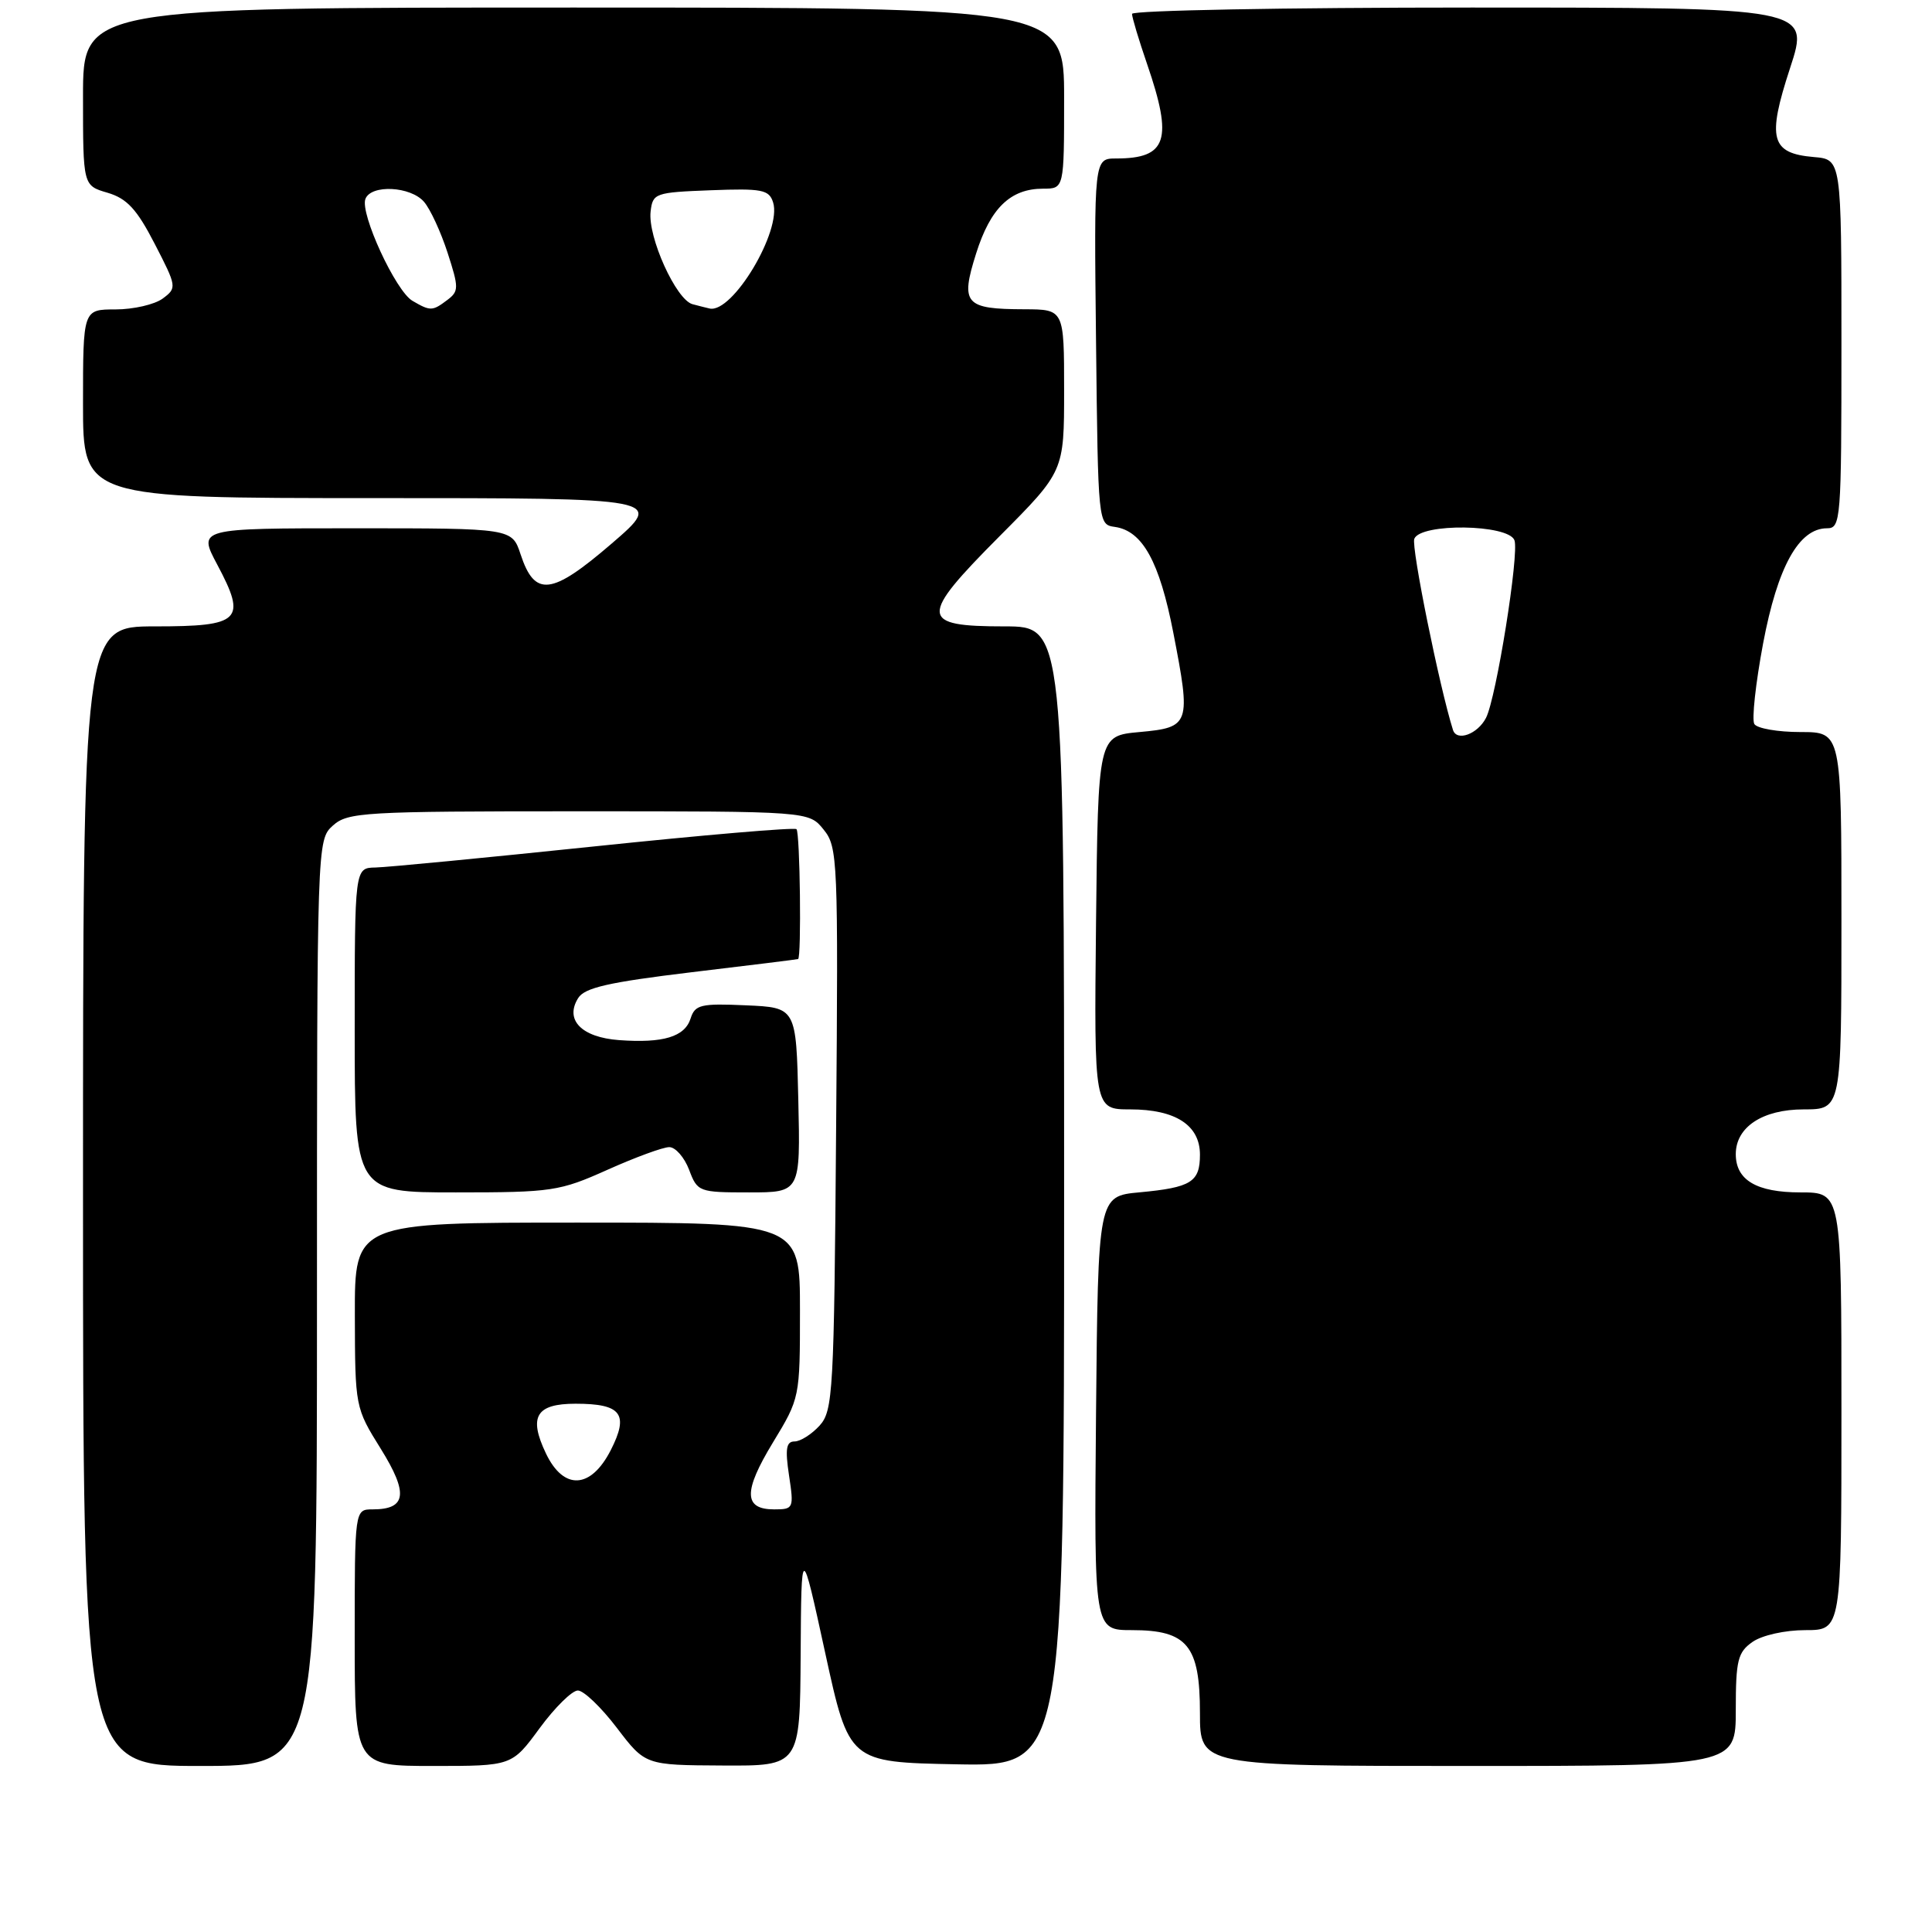 <?xml version="1.0" encoding="UTF-8" standalone="no"?>
<!DOCTYPE svg PUBLIC "-//W3C//DTD SVG 1.1//EN" "http://www.w3.org/Graphics/SVG/1.1/DTD/svg11.dtd" >
<svg xmlns="http://www.w3.org/2000/svg" xmlns:xlink="http://www.w3.org/1999/xlink" version="1.1" viewBox="0 0 256 256">
 <g >
 <path fill="currentColor"
d=" M 42.00 172.65 C 42.00 111.56 42.01 111.30 44.10 109.40 C 46.08 107.62 48.12 107.50 76.69 107.50 C 107.18 107.50 107.18 107.50 109.13 109.92 C 111.01 112.23 111.08 113.86 110.79 149.56 C 110.52 184.54 110.38 186.92 108.60 188.90 C 107.55 190.05 106.06 191.00 105.28 191.00 C 104.18 191.00 104.02 191.98 104.55 195.50 C 105.21 199.87 105.15 200.00 102.58 200.00 C 98.52 200.00 98.48 197.62 102.41 191.15 C 105.99 185.26 106.00 185.19 106.00 173.62 C 106.00 162.00 106.00 162.00 76.50 162.00 C 47.00 162.00 47.00 162.00 47.02 174.25 C 47.05 186.43 47.06 186.53 50.46 191.98 C 54.14 197.90 53.86 200.00 49.38 200.00 C 47.00 200.00 47.00 200.00 47.00 217.00 C 47.00 234.00 47.00 234.00 57.41 234.00 C 67.83 234.00 67.83 234.00 71.50 229.00 C 73.52 226.25 75.80 224.00 76.57 224.00 C 77.34 224.00 79.66 226.22 81.73 228.94 C 85.50 233.89 85.50 233.89 95.75 233.94 C 106.00 234.00 106.00 234.00 106.09 219.25 C 106.18 204.50 106.18 204.50 109.34 219.00 C 112.50 233.50 112.50 233.50 126.75 233.78 C 141.00 234.05 141.00 234.05 141.00 158.53 C 141.00 83.00 141.00 83.00 133.11 83.00 C 121.79 83.00 121.73 81.82 132.46 71.04 C 141.00 62.46 141.00 62.46 141.00 51.73 C 141.00 41.00 141.00 41.00 135.75 40.98 C 127.84 40.96 127.23 40.27 129.34 33.59 C 131.24 27.56 133.89 25.00 138.22 25.00 C 141.00 25.00 141.00 25.00 141.00 13.00 C 141.00 1.00 141.00 1.00 76.00 1.00 C 11.00 1.00 11.00 1.00 11.00 12.79 C 11.00 24.59 11.00 24.59 14.25 25.54 C 16.82 26.30 18.13 27.71 20.50 32.31 C 23.43 37.99 23.46 38.15 21.56 39.56 C 20.49 40.35 17.68 41.00 15.31 41.00 C 11.00 41.00 11.00 41.00 11.00 53.50 C 11.00 66.00 11.00 66.00 49.53 66.00 C 88.05 66.00 88.05 66.00 81.01 72.06 C 73.07 78.89 70.86 79.15 68.98 73.45 C 67.84 70.00 67.84 70.00 47.03 70.00 C 26.22 70.00 26.22 70.00 28.79 74.82 C 32.72 82.20 31.92 83.00 20.53 83.00 C 11.00 83.00 11.00 83.00 11.00 158.50 C 11.00 234.00 11.00 234.00 26.50 234.00 C 42.00 234.00 42.00 234.00 42.00 172.65 Z  M 230.00 226.56 C 230.00 220.00 230.26 218.93 232.22 217.56 C 233.48 216.68 236.52 216.00 239.22 216.00 C 244.00 216.00 244.00 216.00 244.00 187.00 C 244.00 158.00 244.00 158.00 238.57 158.00 C 232.75 158.00 230.00 156.37 230.00 152.93 C 230.00 149.34 233.55 147.00 239.00 147.00 C 244.00 147.00 244.00 147.00 244.00 122.00 C 244.00 97.00 244.00 97.00 238.56 97.00 C 235.57 97.00 232.82 96.52 232.46 95.94 C 232.10 95.36 232.63 90.55 233.62 85.26 C 235.54 75.08 238.36 70.00 242.09 70.00 C 243.92 70.00 244.00 68.95 244.00 45.56 C 244.00 21.12 244.00 21.12 240.35 20.81 C 234.64 20.32 234.12 18.40 237.19 9.03 C 239.82 1.00 239.82 1.00 194.91 1.00 C 170.21 1.00 150.00 1.38 150.00 1.84 C 150.00 2.31 150.90 5.30 152.00 8.50 C 155.45 18.54 154.65 21.00 147.90 21.00 C 144.96 21.00 144.96 21.00 145.23 45.25 C 145.50 69.48 145.50 69.50 147.73 69.82 C 151.39 70.34 153.64 74.42 155.47 83.84 C 157.83 95.99 157.70 96.39 150.99 97.00 C 145.50 97.50 145.50 97.50 145.23 122.25 C 144.97 147.00 144.97 147.00 149.76 147.00 C 155.77 147.00 159.00 149.10 159.00 153.00 C 159.00 156.63 157.84 157.35 151.00 157.99 C 145.50 158.50 145.50 158.50 145.23 187.25 C 144.97 216.00 144.97 216.00 149.98 216.00 C 157.33 216.00 159.00 218.04 159.00 227.00 C 159.00 234.00 159.00 234.00 194.50 234.00 C 230.00 234.00 230.00 234.00 230.00 226.56 Z  M 80.50 155.00 C 84.18 153.35 87.86 152.00 88.68 152.00 C 89.50 152.00 90.68 153.35 91.31 155.00 C 92.41 157.93 92.60 158.00 99.25 158.00 C 106.06 158.00 106.06 158.00 105.78 145.75 C 105.50 133.50 105.50 133.50 98.83 133.21 C 92.86 132.94 92.09 133.13 91.51 134.95 C 90.74 137.38 87.89 138.25 82.02 137.82 C 77.05 137.45 74.80 135.14 76.61 132.25 C 77.47 130.87 80.66 130.15 91.60 128.83 C 99.25 127.92 105.61 127.13 105.75 127.08 C 106.21 126.93 106.01 110.34 105.54 109.87 C 105.28 109.61 93.24 110.64 78.79 112.15 C 64.33 113.66 51.26 114.92 49.75 114.95 C 47.00 115.00 47.00 115.00 47.00 136.50 C 47.00 158.00 47.00 158.00 60.41 158.00 C 73.15 158.00 74.14 157.85 80.50 155.00 Z  M 72.34 192.59 C 70.01 187.71 71.03 186.00 76.27 186.00 C 82.34 186.00 83.37 187.36 80.93 192.15 C 78.29 197.32 74.69 197.51 72.34 192.59 Z  M 54.65 39.86 C 52.43 38.57 47.68 28.28 48.42 26.36 C 49.16 24.41 54.42 24.68 56.19 26.75 C 57.02 27.71 58.42 30.75 59.31 33.50 C 60.81 38.13 60.81 38.59 59.27 39.75 C 57.30 41.24 57.03 41.25 54.65 39.86 Z  M 91.77 40.31 C 89.59 39.74 85.81 31.39 86.21 28.02 C 86.49 25.60 86.80 25.49 94.17 25.21 C 100.97 24.95 101.91 25.13 102.44 26.82 C 103.63 30.57 97.06 41.55 94.03 40.88 C 93.74 40.82 92.72 40.56 91.77 40.31 Z  M 192.53 96.73 C 190.74 91.07 186.98 72.50 187.40 71.40 C 188.21 69.29 199.85 69.45 200.67 71.58 C 201.33 73.31 198.26 92.51 196.90 95.13 C 195.79 97.28 193.03 98.29 192.53 96.73 Z "/>
</g>
</svg>